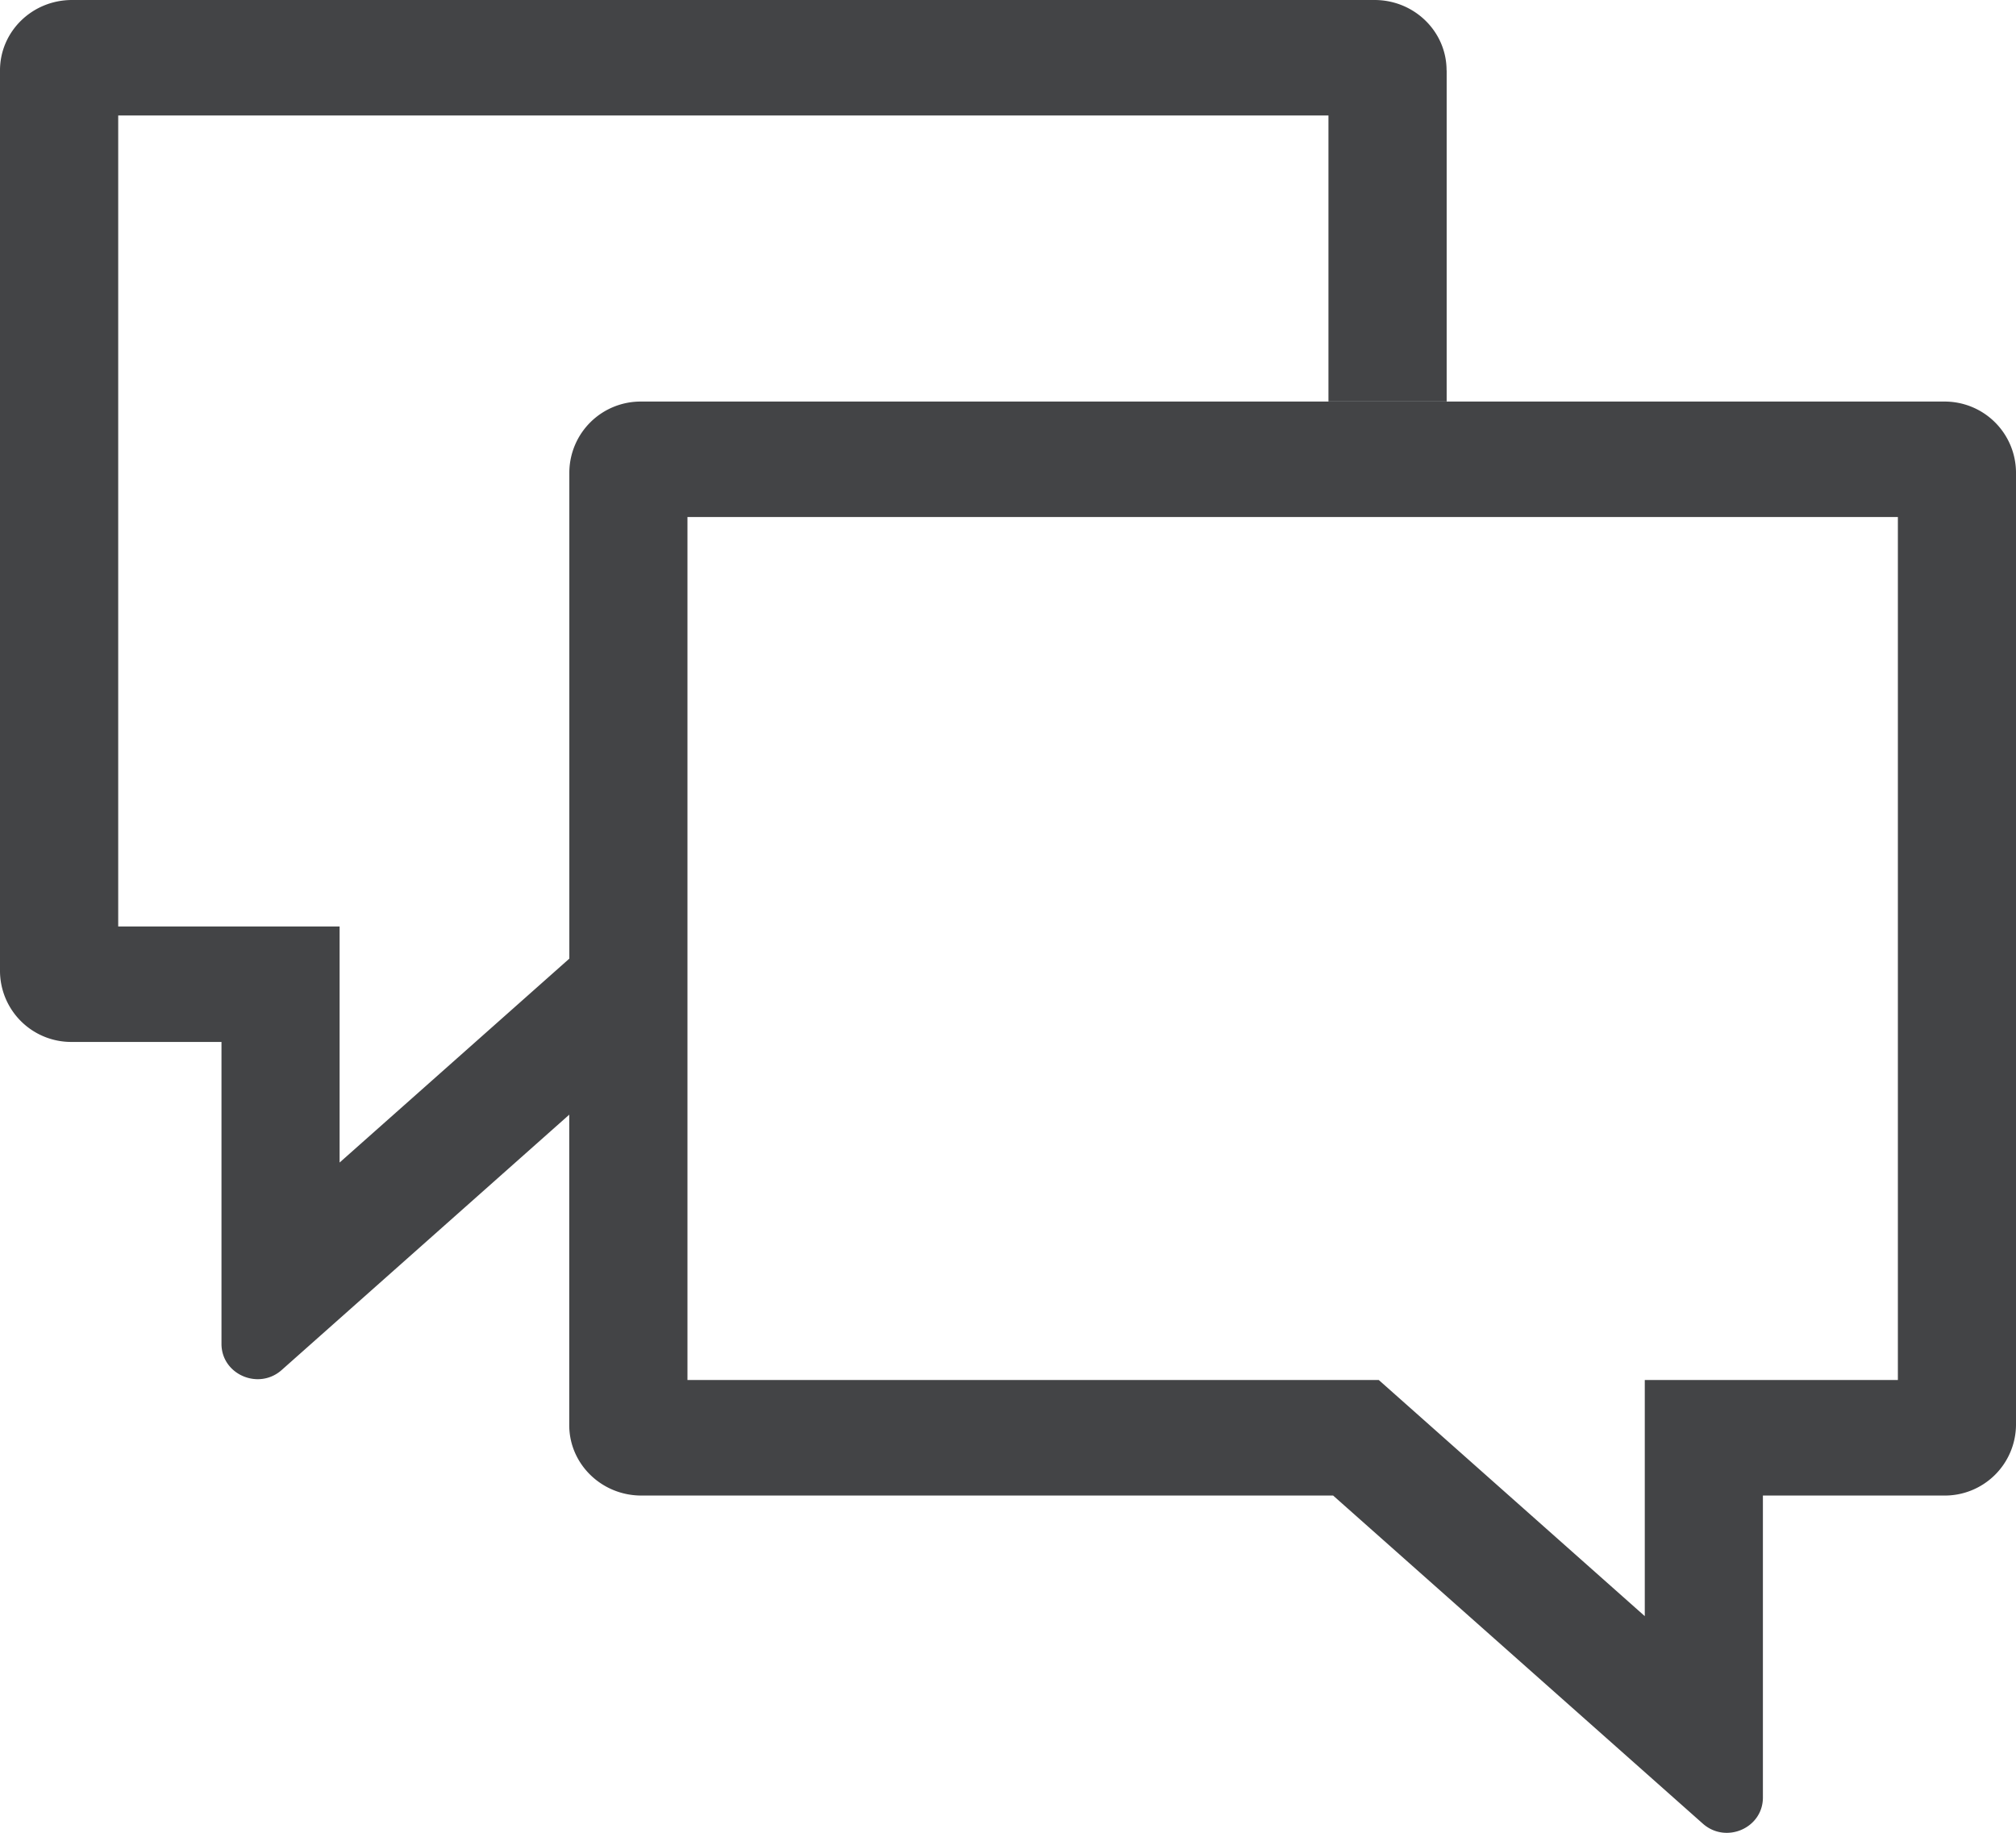 <svg width="22" height="20" xmlns="http://www.w3.org/2000/svg">
    <g fill="#434446" fill-rule="evenodd">
        <path d="M15.787.768v3.613h-1.29V1.26H1.29v8.85h2.416v2.576l2.508-2.226v1.702l-3.14 2.788c-.252.224-.657.048-.657-.285v-3.295H.786A.777.777 0 0 1 0 10.602V.768C0 .344.351 0 .786 0H15c.434 0 .786.344.786.768"/>
        <path d="M7.502 5.642h13.209v9.417h-2.762v2.577l-2.903-2.577H7.502V5.642zm-1.29 4.82v5.09c0 .424.353.768.787.768h7.549l4.034 3.58c.252.224.656.05.656-.285V16.32h1.977a.777.777 0 0 0 .785-.768V5.15a.778.778 0 0 0-.785-.768H6.999a.778.778 0 0 0-.786.768v5.312z"/>
    </g>
</svg>

